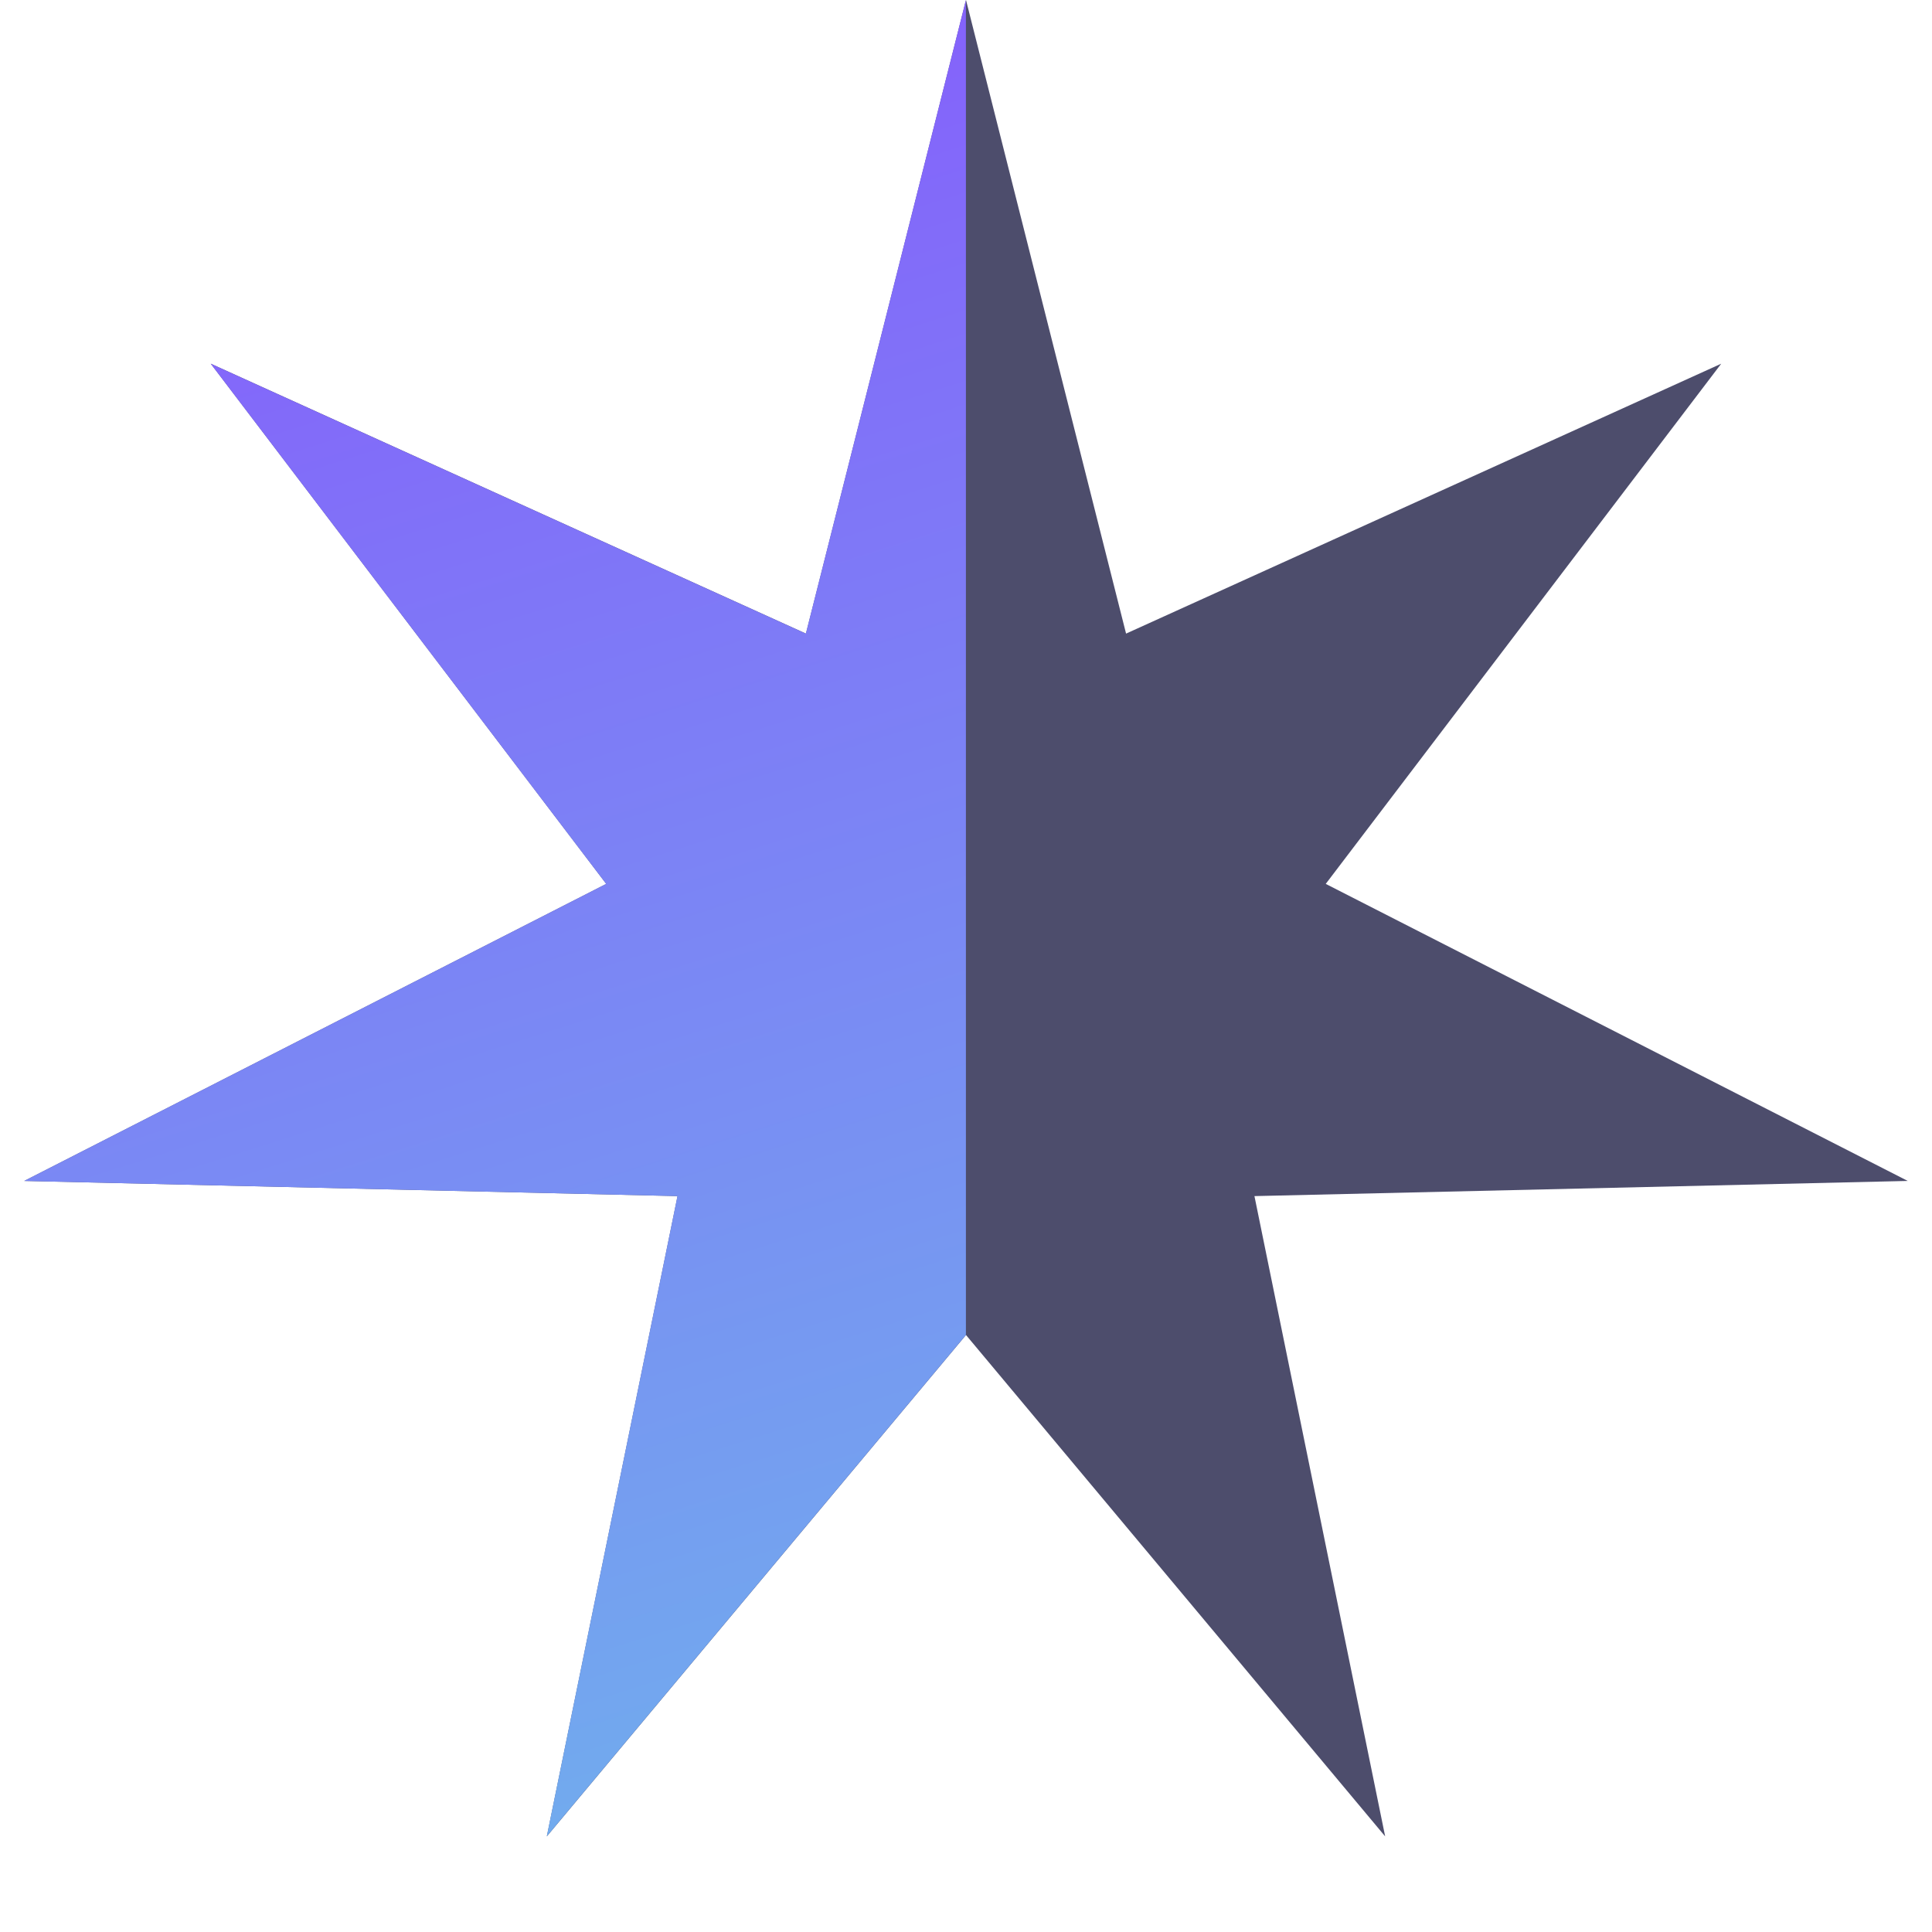 <svg width="20" height="20" viewBox="0 0 20 20" fill="none" xmlns="http://www.w3.org/2000/svg">
<path d="M10 0L11.657 6.559L17.818 3.765L13.724 9.15L19.749 12.225L12.986 12.382L14.339 19.01L10 13.82L5.661 19.01L7.014 12.382L0.251 12.225L6.276 9.15L2.182 3.765L8.343 6.559L10 0Z" fill="#4D4D6C"/>
<path d="M9.999 0V13.82L5.66 19.01L7.013 12.382L0.25 12.225L6.275 9.15L2.181 3.765L8.342 6.559L9.999 0Z" fill="url(#paint0_linear_764_3210)"/>
<defs>
<linearGradient id="paint0_linear_764_3210" x1="5.125" y1="-1.84123e-07" x2="16.361" y2="35.463" gradientUnits="userSpaceOnUse">
<stop stop-color="#865CFC"/>
<stop offset="1" stop-color="#5CFCDF"/>
</linearGradient>
</defs>
</svg>
